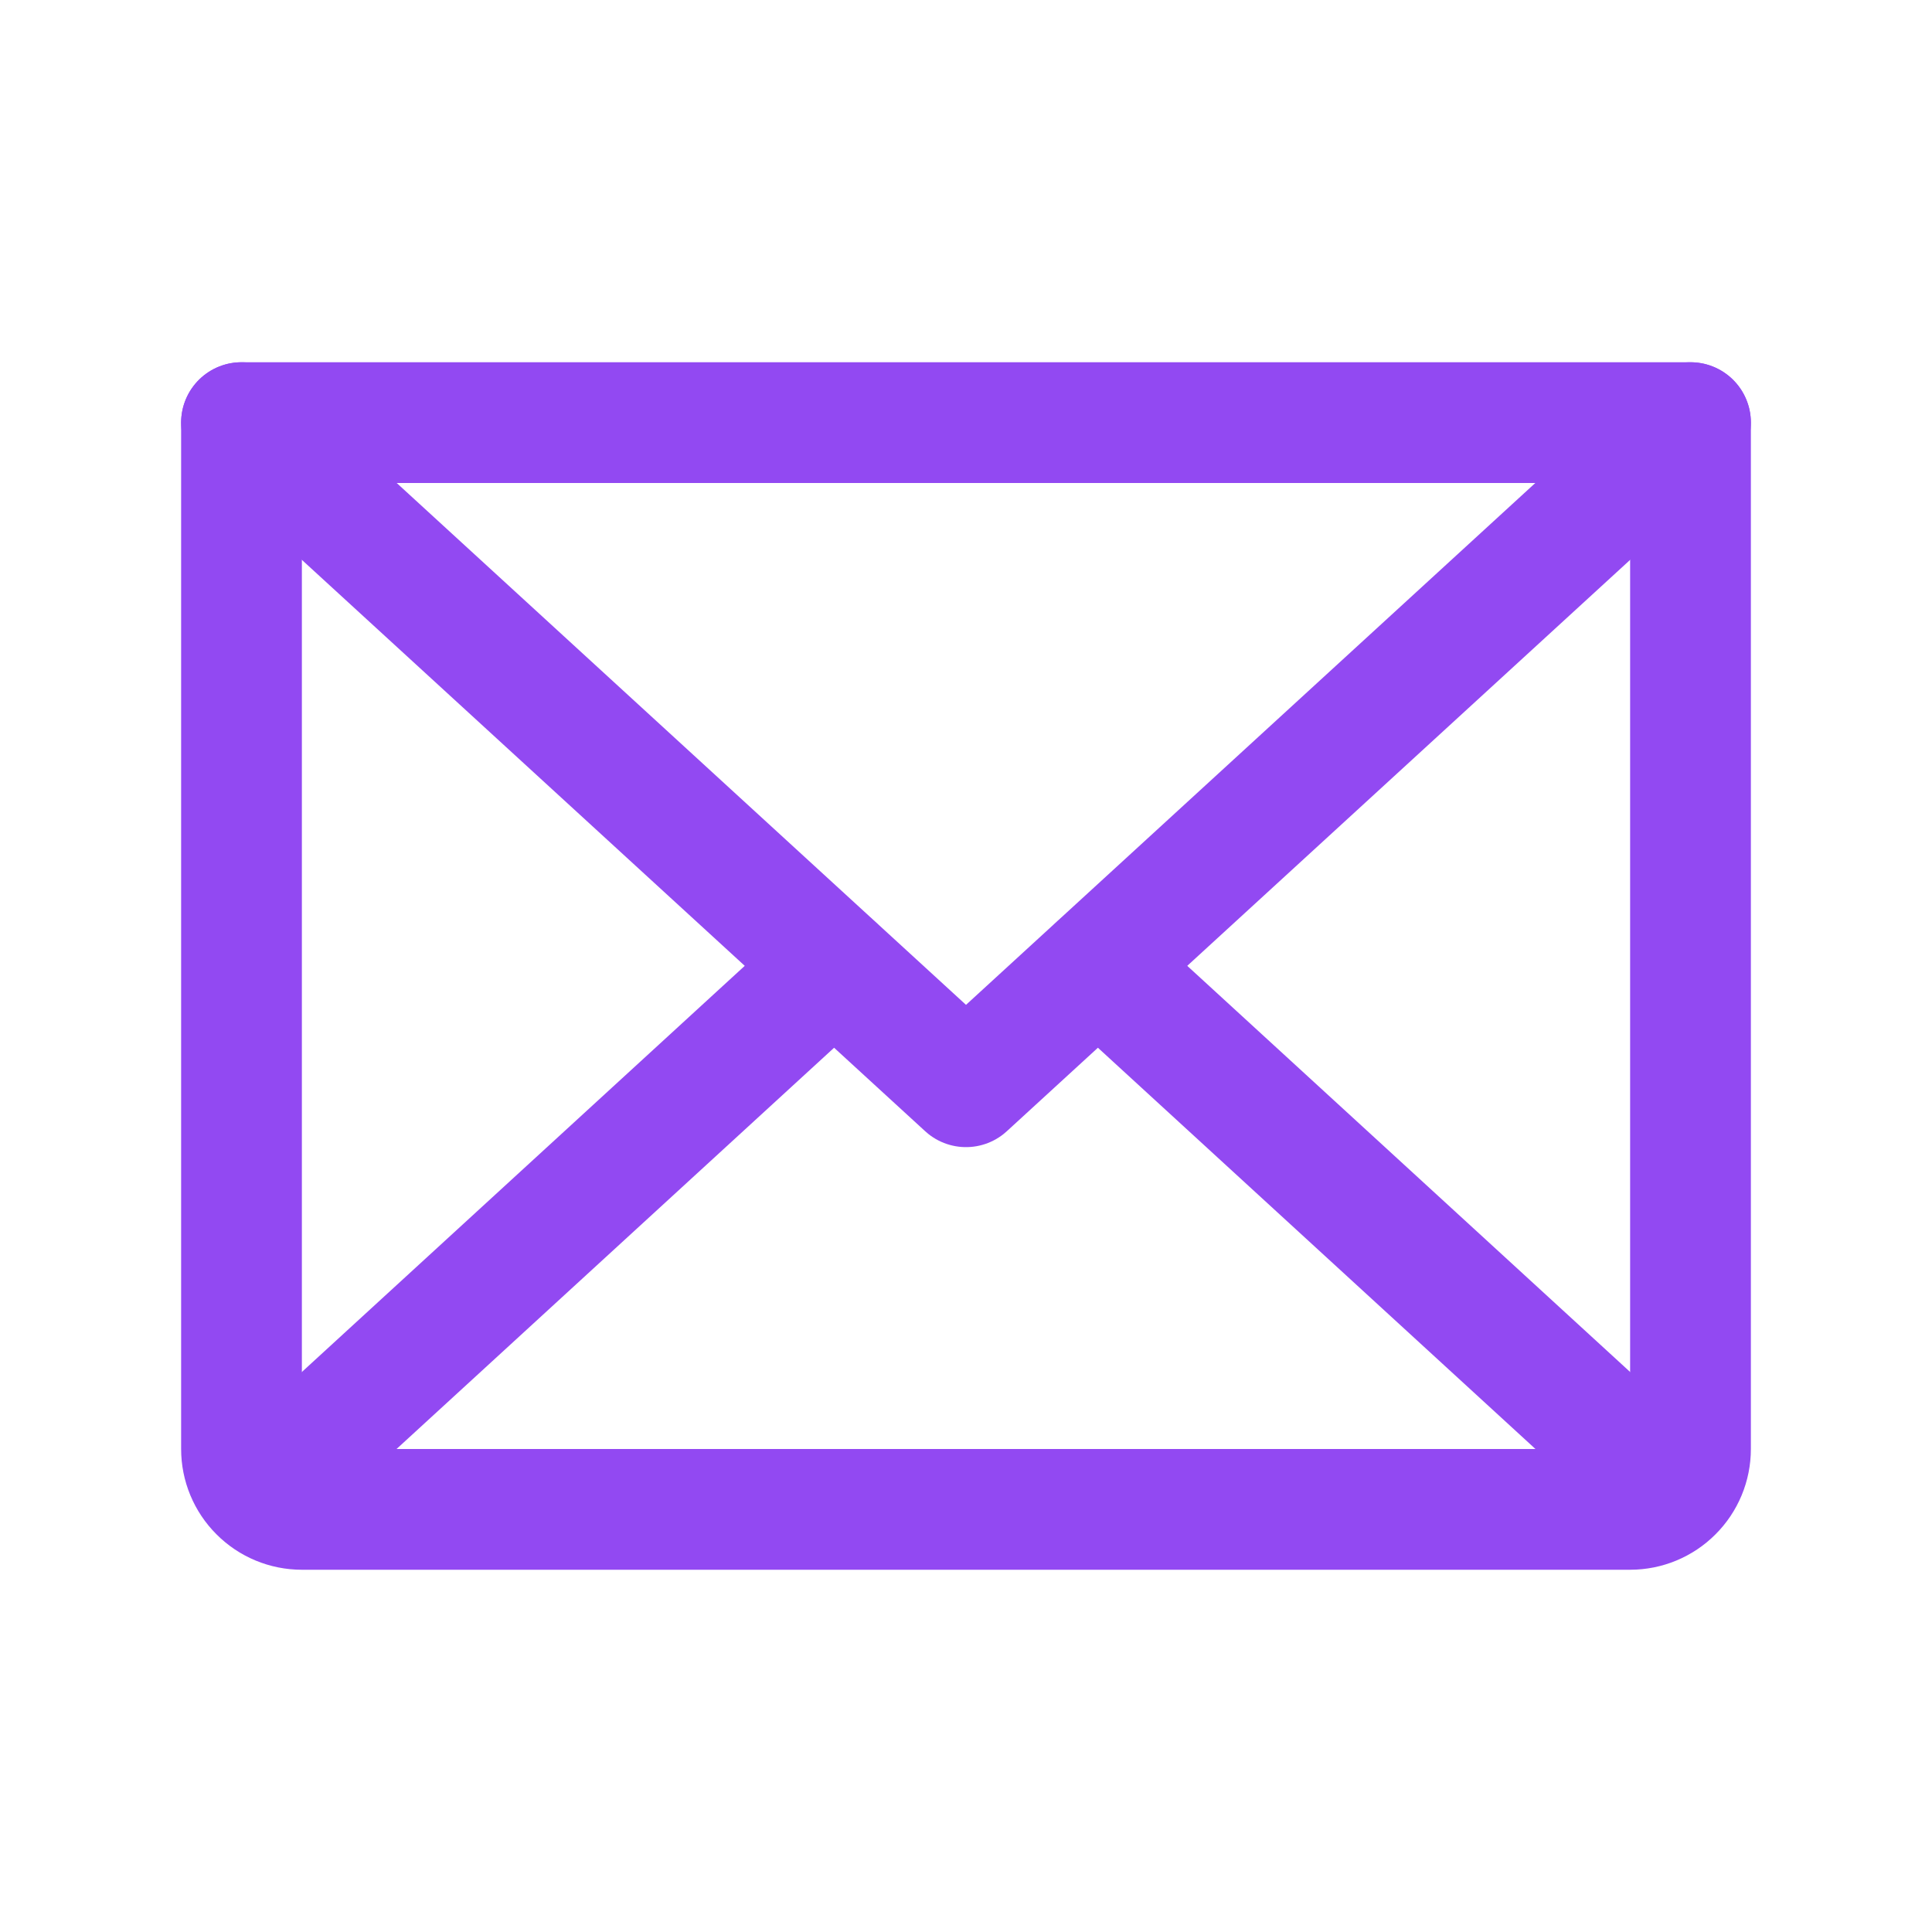 <svg width="24" height="24" viewBox="0 0 24 24" fill="none" xmlns="http://www.w3.org/2000/svg">
<path d="M21 5.25L12 13.5L3 5.25" stroke="#9249F2" stroke-width="1.5" stroke-linecap="round" stroke-linejoin="round"/>
<path d="M3 5.25H21V18C21 18.199 20.921 18.39 20.78 18.53C20.64 18.671 20.449 18.75 20.25 18.75H3.75C3.551 18.75 3.36 18.671 3.22 18.53C3.079 18.39 3 18.199 3 18V5.25Z" stroke="#9249F2" stroke-width="1.5" stroke-linecap="round" stroke-linejoin="round"/>
<path d="M10.359 12L3.234 18.534" stroke="#9249F2" stroke-width="1.5" stroke-linecap="round" stroke-linejoin="round"/>
<path d="M20.766 18.534L13.641 12" stroke="#9249F2" stroke-width="1.5" stroke-linecap="round" stroke-linejoin="round"/>
</svg>
